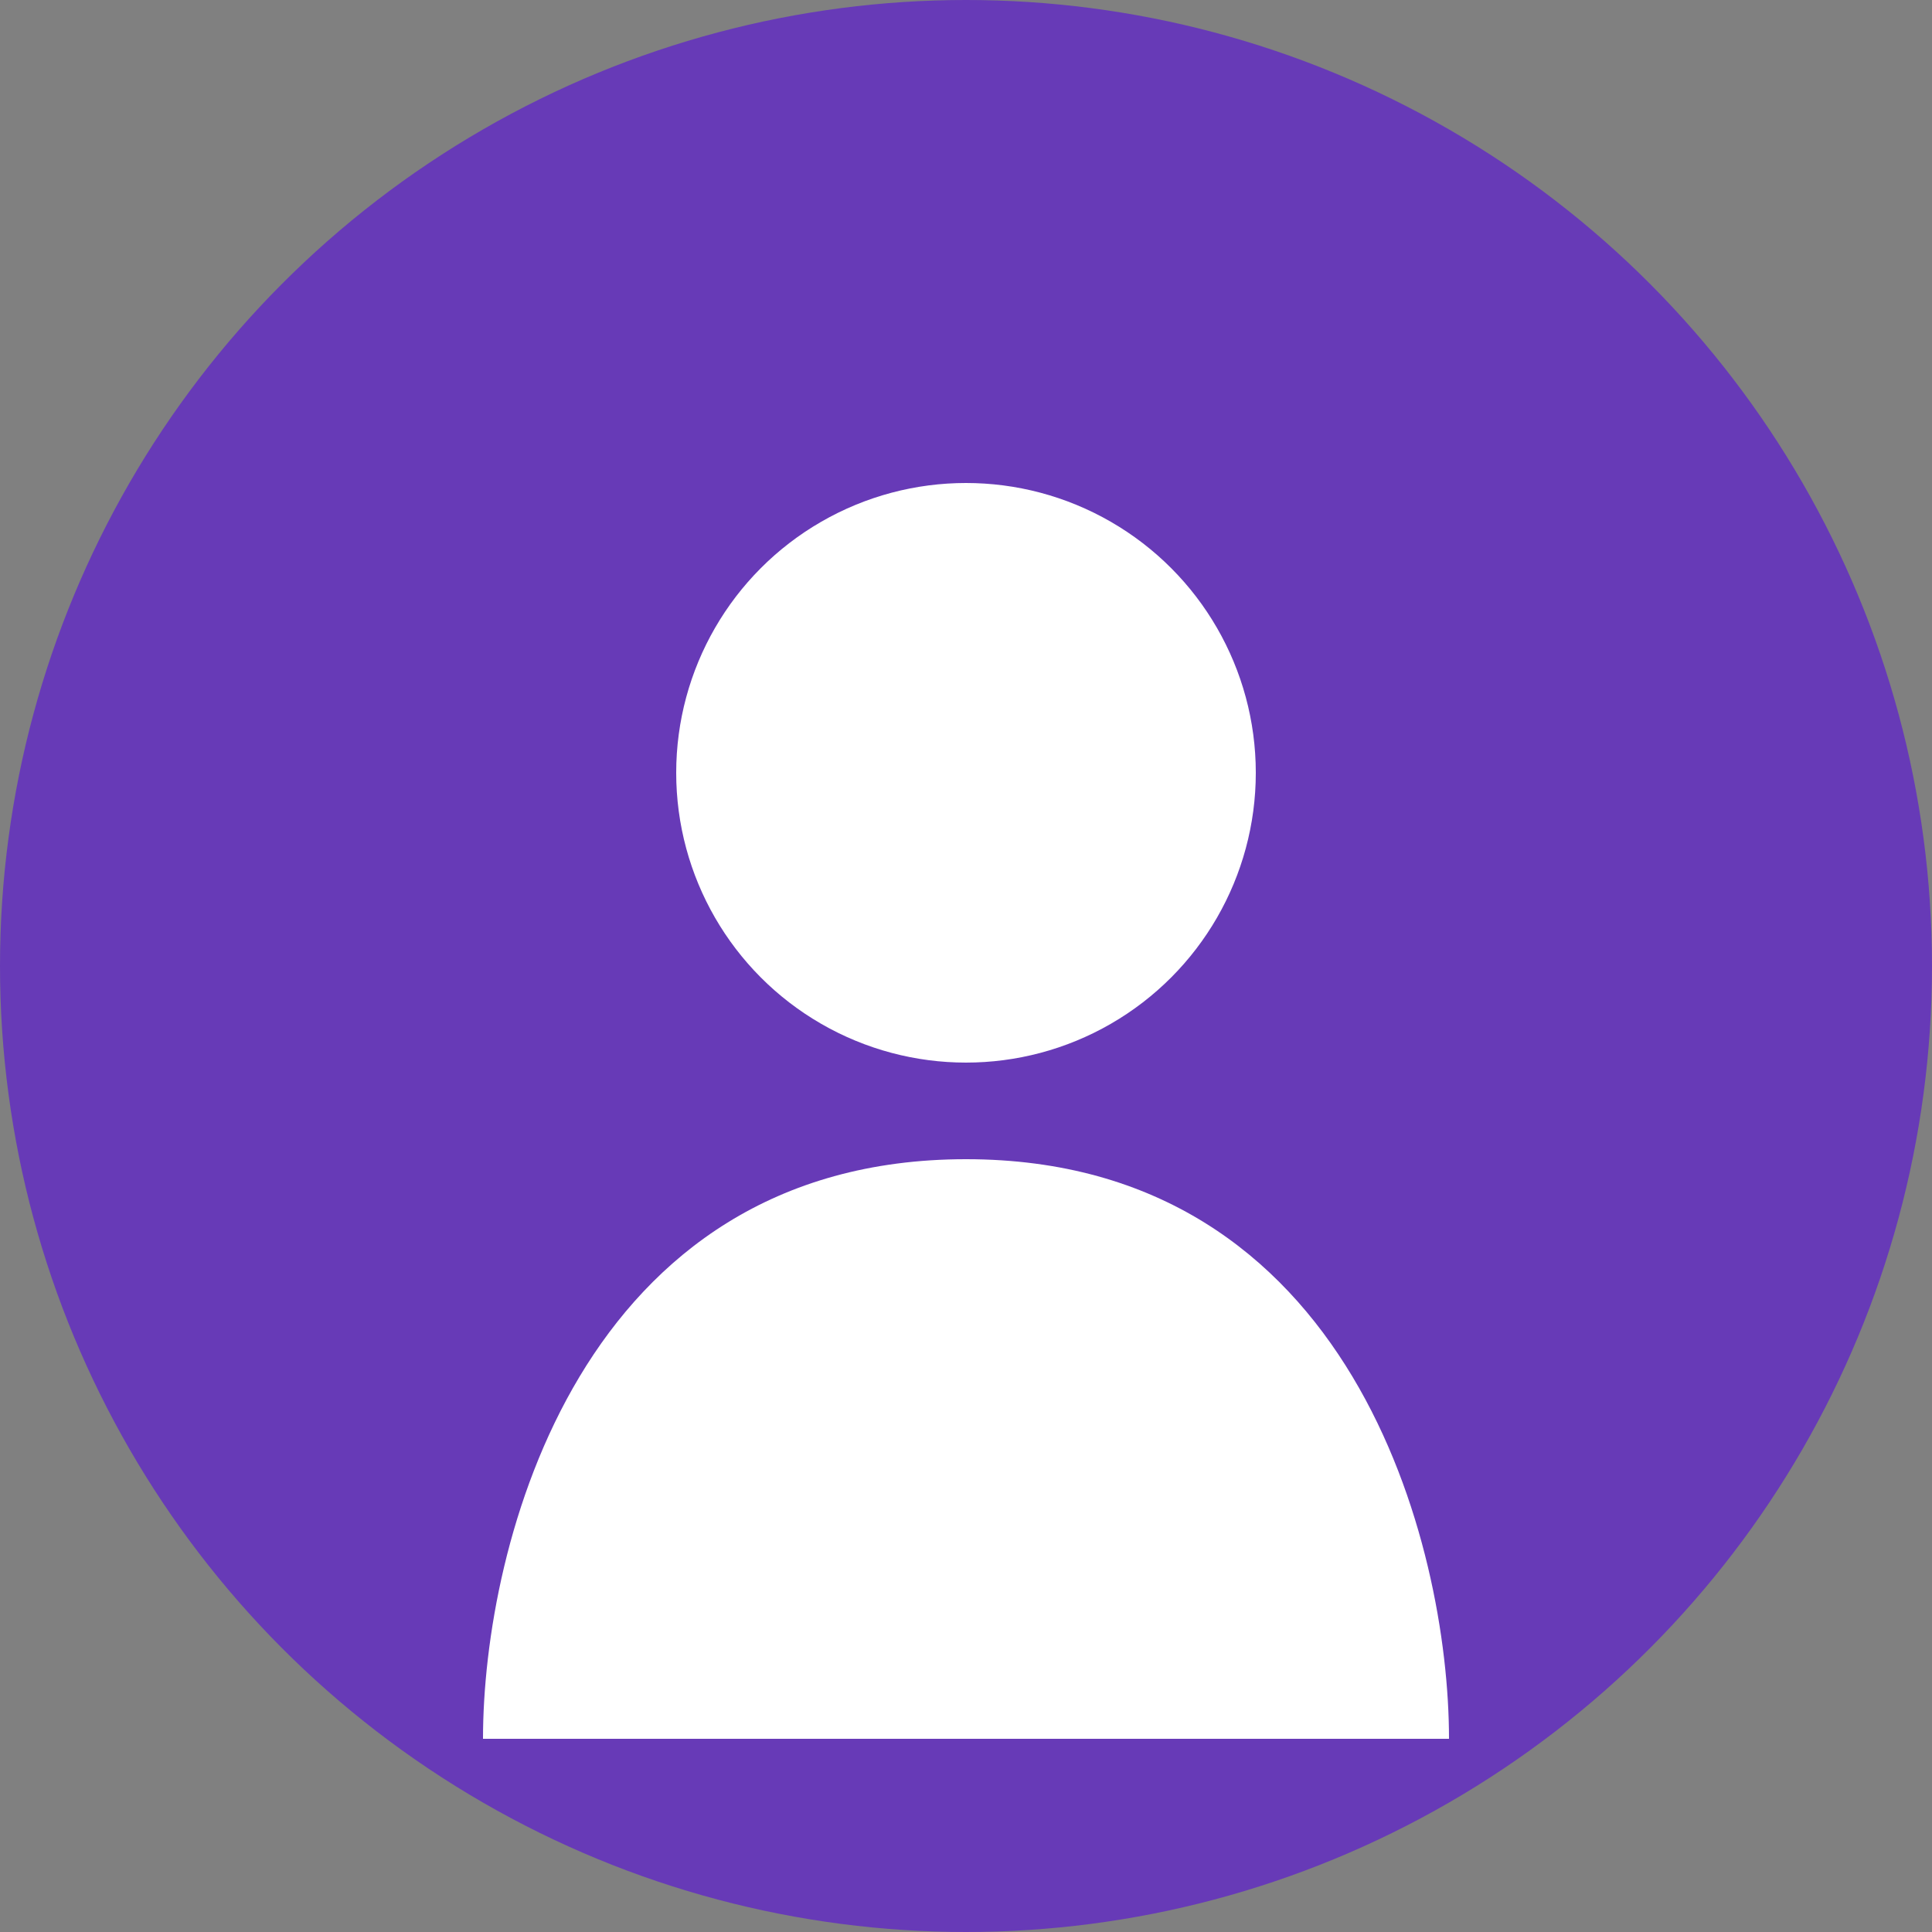 <svg xmlns="http://www.w3.org/2000/svg" viewBox="0 0 100 100" width="100" height="100">
  <rect x="0" y="0" width="100" height="100" fill="#808080" stroke="none"/>
  <circle cx="50" cy="50" r="50" fill="#673AB7" />
  <circle cx="50" cy="40" r="15" fill="#FFFFFF" />
  <path d="M50 60 C 30 60, 25 80, 25 90 L 75 90 C 75 80, 70 60, 50 60 Z" fill="#FFFFFF" />
</svg>
